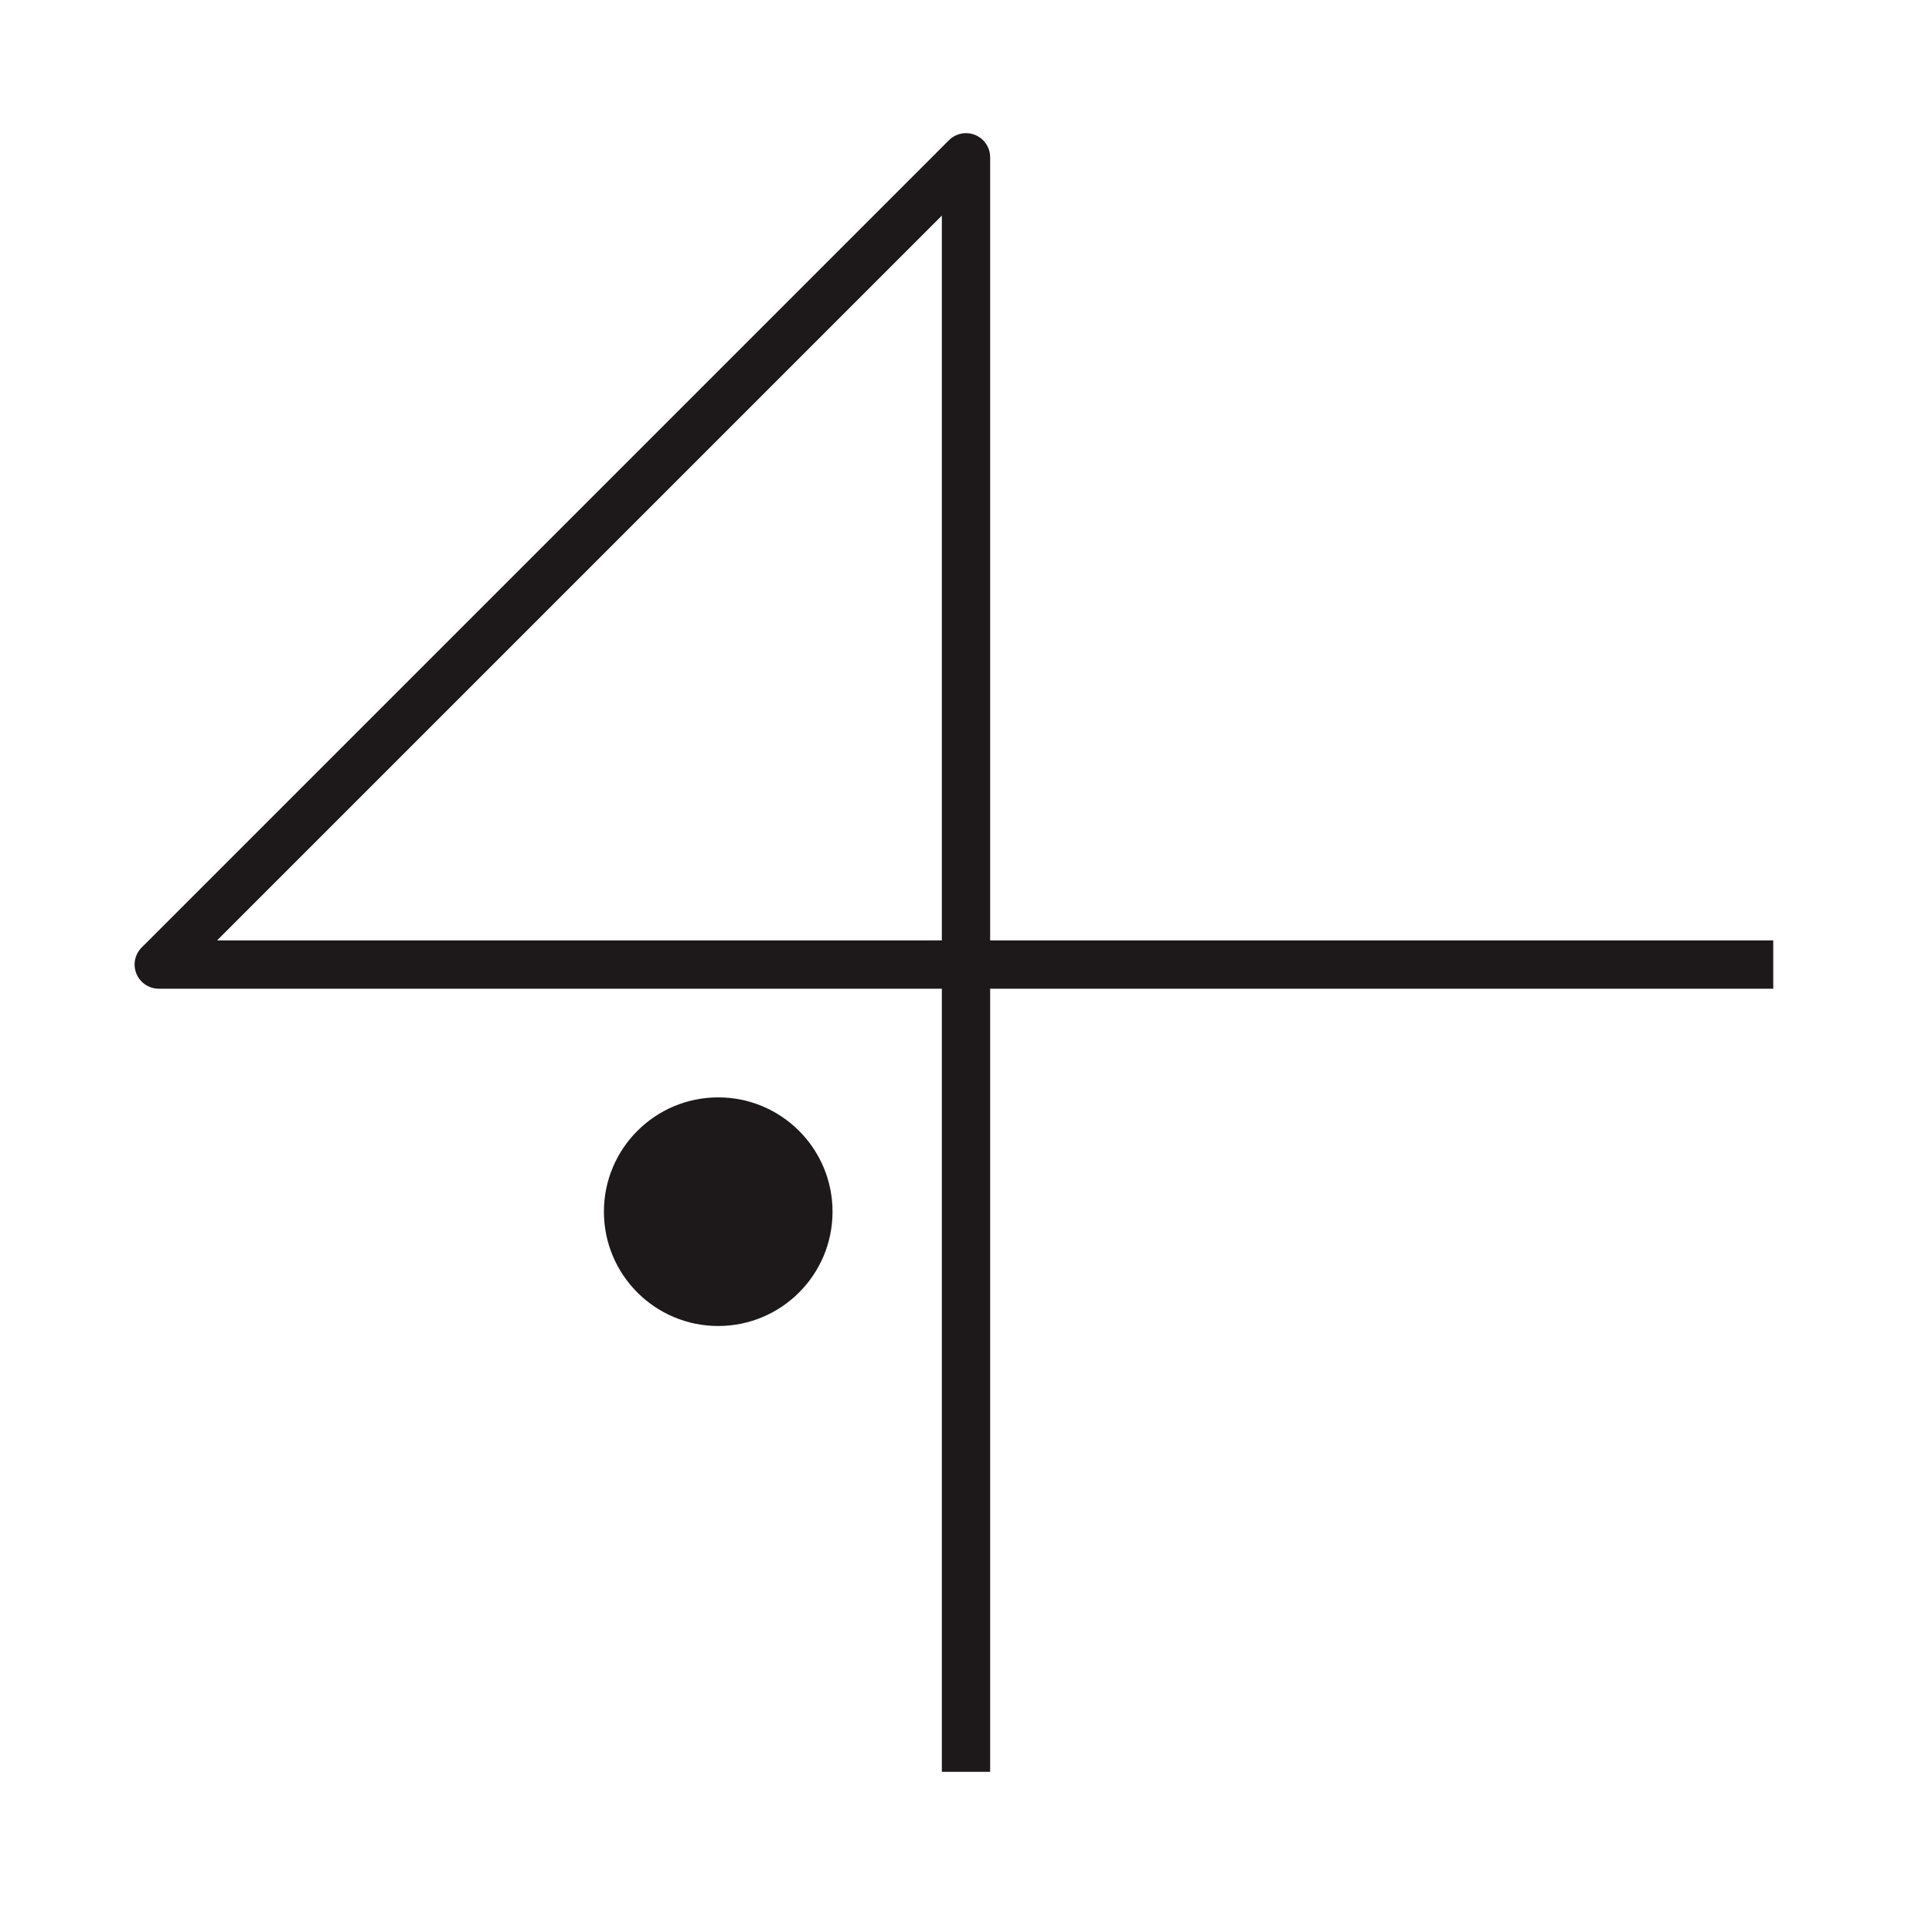<?xml version="1.0" encoding="utf-8"?>
<!-- Generator: Adobe Illustrator 27.3.1, SVG Export Plug-In . SVG Version: 6.00 Build 0)  -->
<svg version="1.1" id="Layer_1" xmlns="http://www.w3.org/2000/svg" xmlns:xlink="http://www.w3.org/1999/xlink" x="0px" y="0px"
	 viewBox="0 0 120 120" style="enable-background:new 0 0 120 120;" xml:space="preserve">
<style type="text/css">
	.st0{display:none;}
	.st1{fill:#1D191A;}
	.st2{fill:none;stroke:#1D191A;stroke-width:3;stroke-linejoin:round;stroke-miterlimit:10;}
</style>
<polyline class="st2" points="110.14,59.91 9.86,59.91 60,9.77 60,110.05 "/>
<circle class="st1" cx="44.61" cy="75.26" r="7.1"/>
</svg>
